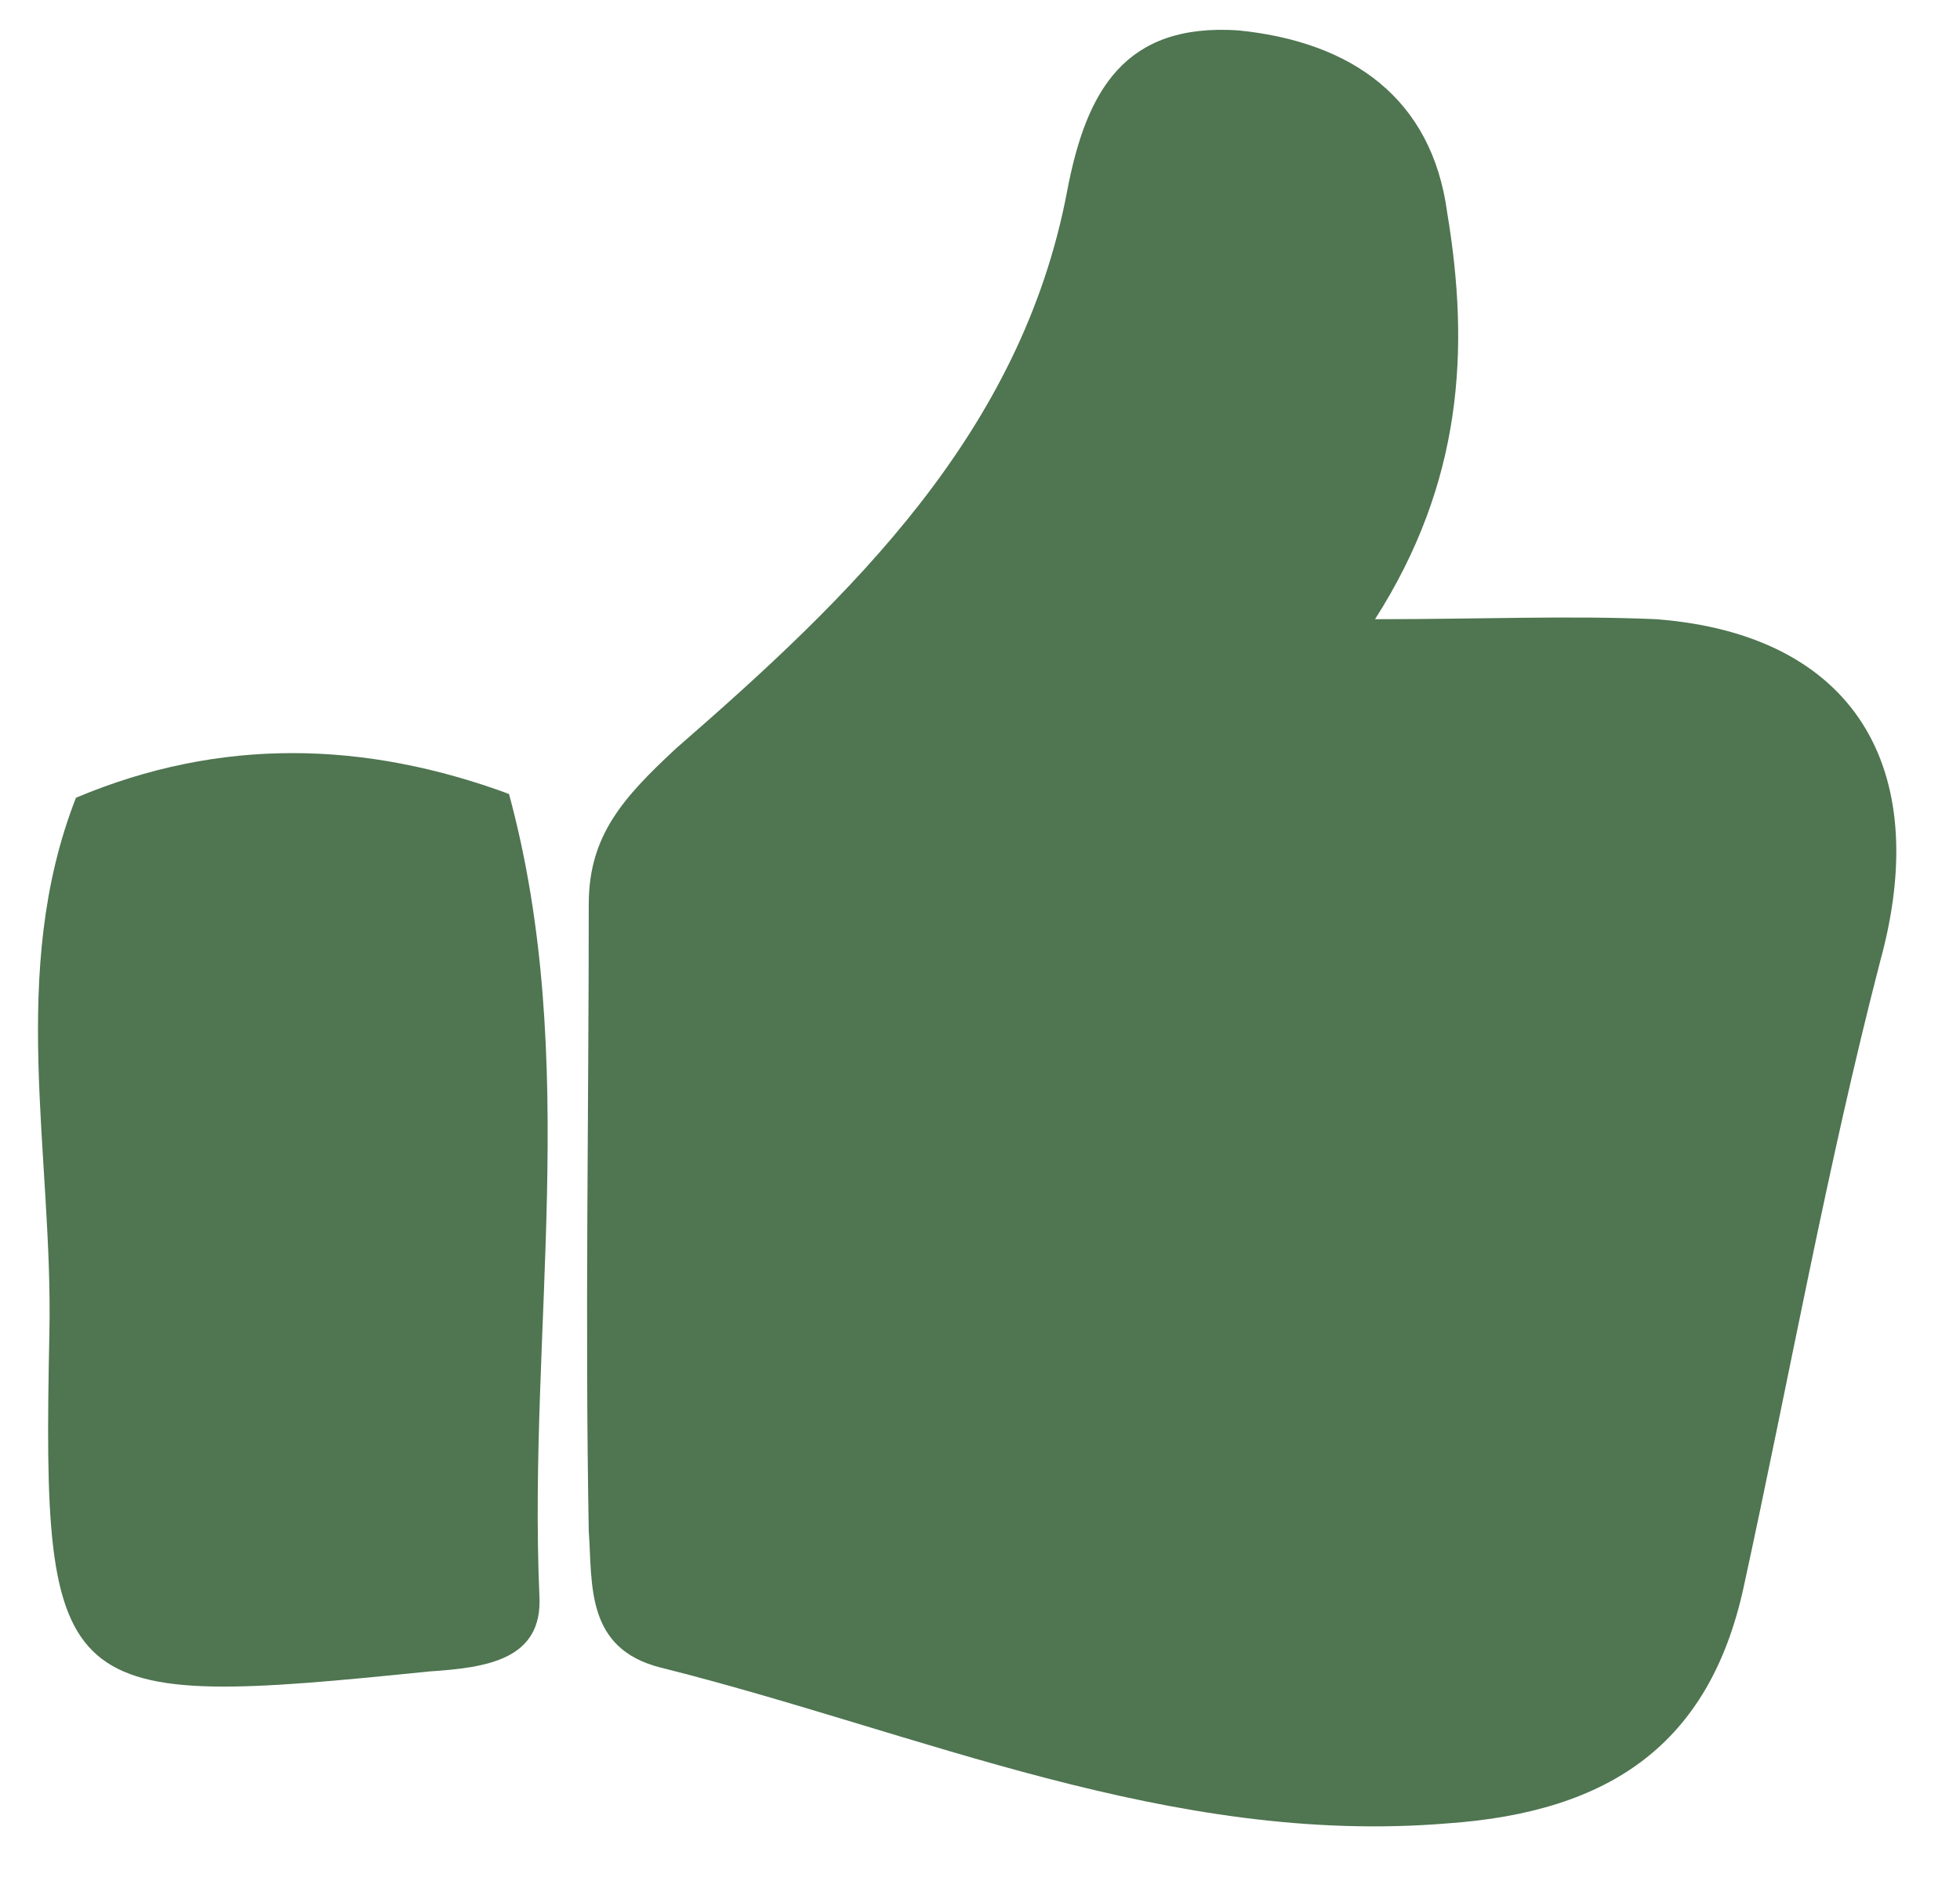 <?xml version="1.0" encoding="utf-8"?>
<!-- Generator: Adobe Illustrator 20.1.0, SVG Export Plug-In . SVG Version: 6.00 Build 0)  -->
<svg version="1.1" id="Слой_1" xmlns="http://www.w3.org/2000/svg" xmlns:xlink="http://www.w3.org/1999/xlink" x="0px" y="0px"
	 viewBox="0 0 51.6 50" style="enable-background:new 0 0 51.6 50;" xml:space="preserve">
<style type="text/css">
	.st0{fill:#4F7551;}
</style>
<g>
	<path class="st0" d="M36.2,16.3c2.8,0,5.1-0.1,7.4,0c5.2,0.4,7.3,3.9,5.9,9c-1.4,5.4-2.4,11-3.6,16.5c-0.9,4.1-3.5,5.9-7.8,6.2
		c-7.3,0.6-13.9-2.4-20.7-4.1c-2-0.5-1.8-2.2-1.9-3.6c-0.1-5.5,0-11,0-16.5c0-1.8,0.9-2.8,2.3-4.1c4.6-4,9.1-8.3,10.3-14.7
		c0.5-2.6,1.5-4.4,4.5-4.2c3,0.3,5.1,1.8,5.5,4.8C38.7,9.2,38.5,12.7,36.2,16.3z"/>
	<path class="st0" d="M13.4,20.9c1.9,7,0.5,14.1,0.8,21.1c0.1,1.7-1.4,1.9-2.9,2c-9.8,1-10.2,0.8-10-8.9C1.4,30.4,0.2,25.6,2,21
		C5.8,20.2,9.6,20.4,13.4,20.9z"/>
	<path class="st0" d="M13.4,20.9C9.6,20.9,5.8,21,2,21C5.8,19.4,9.6,19.5,13.4,20.9z"/>
</g>
</svg>
